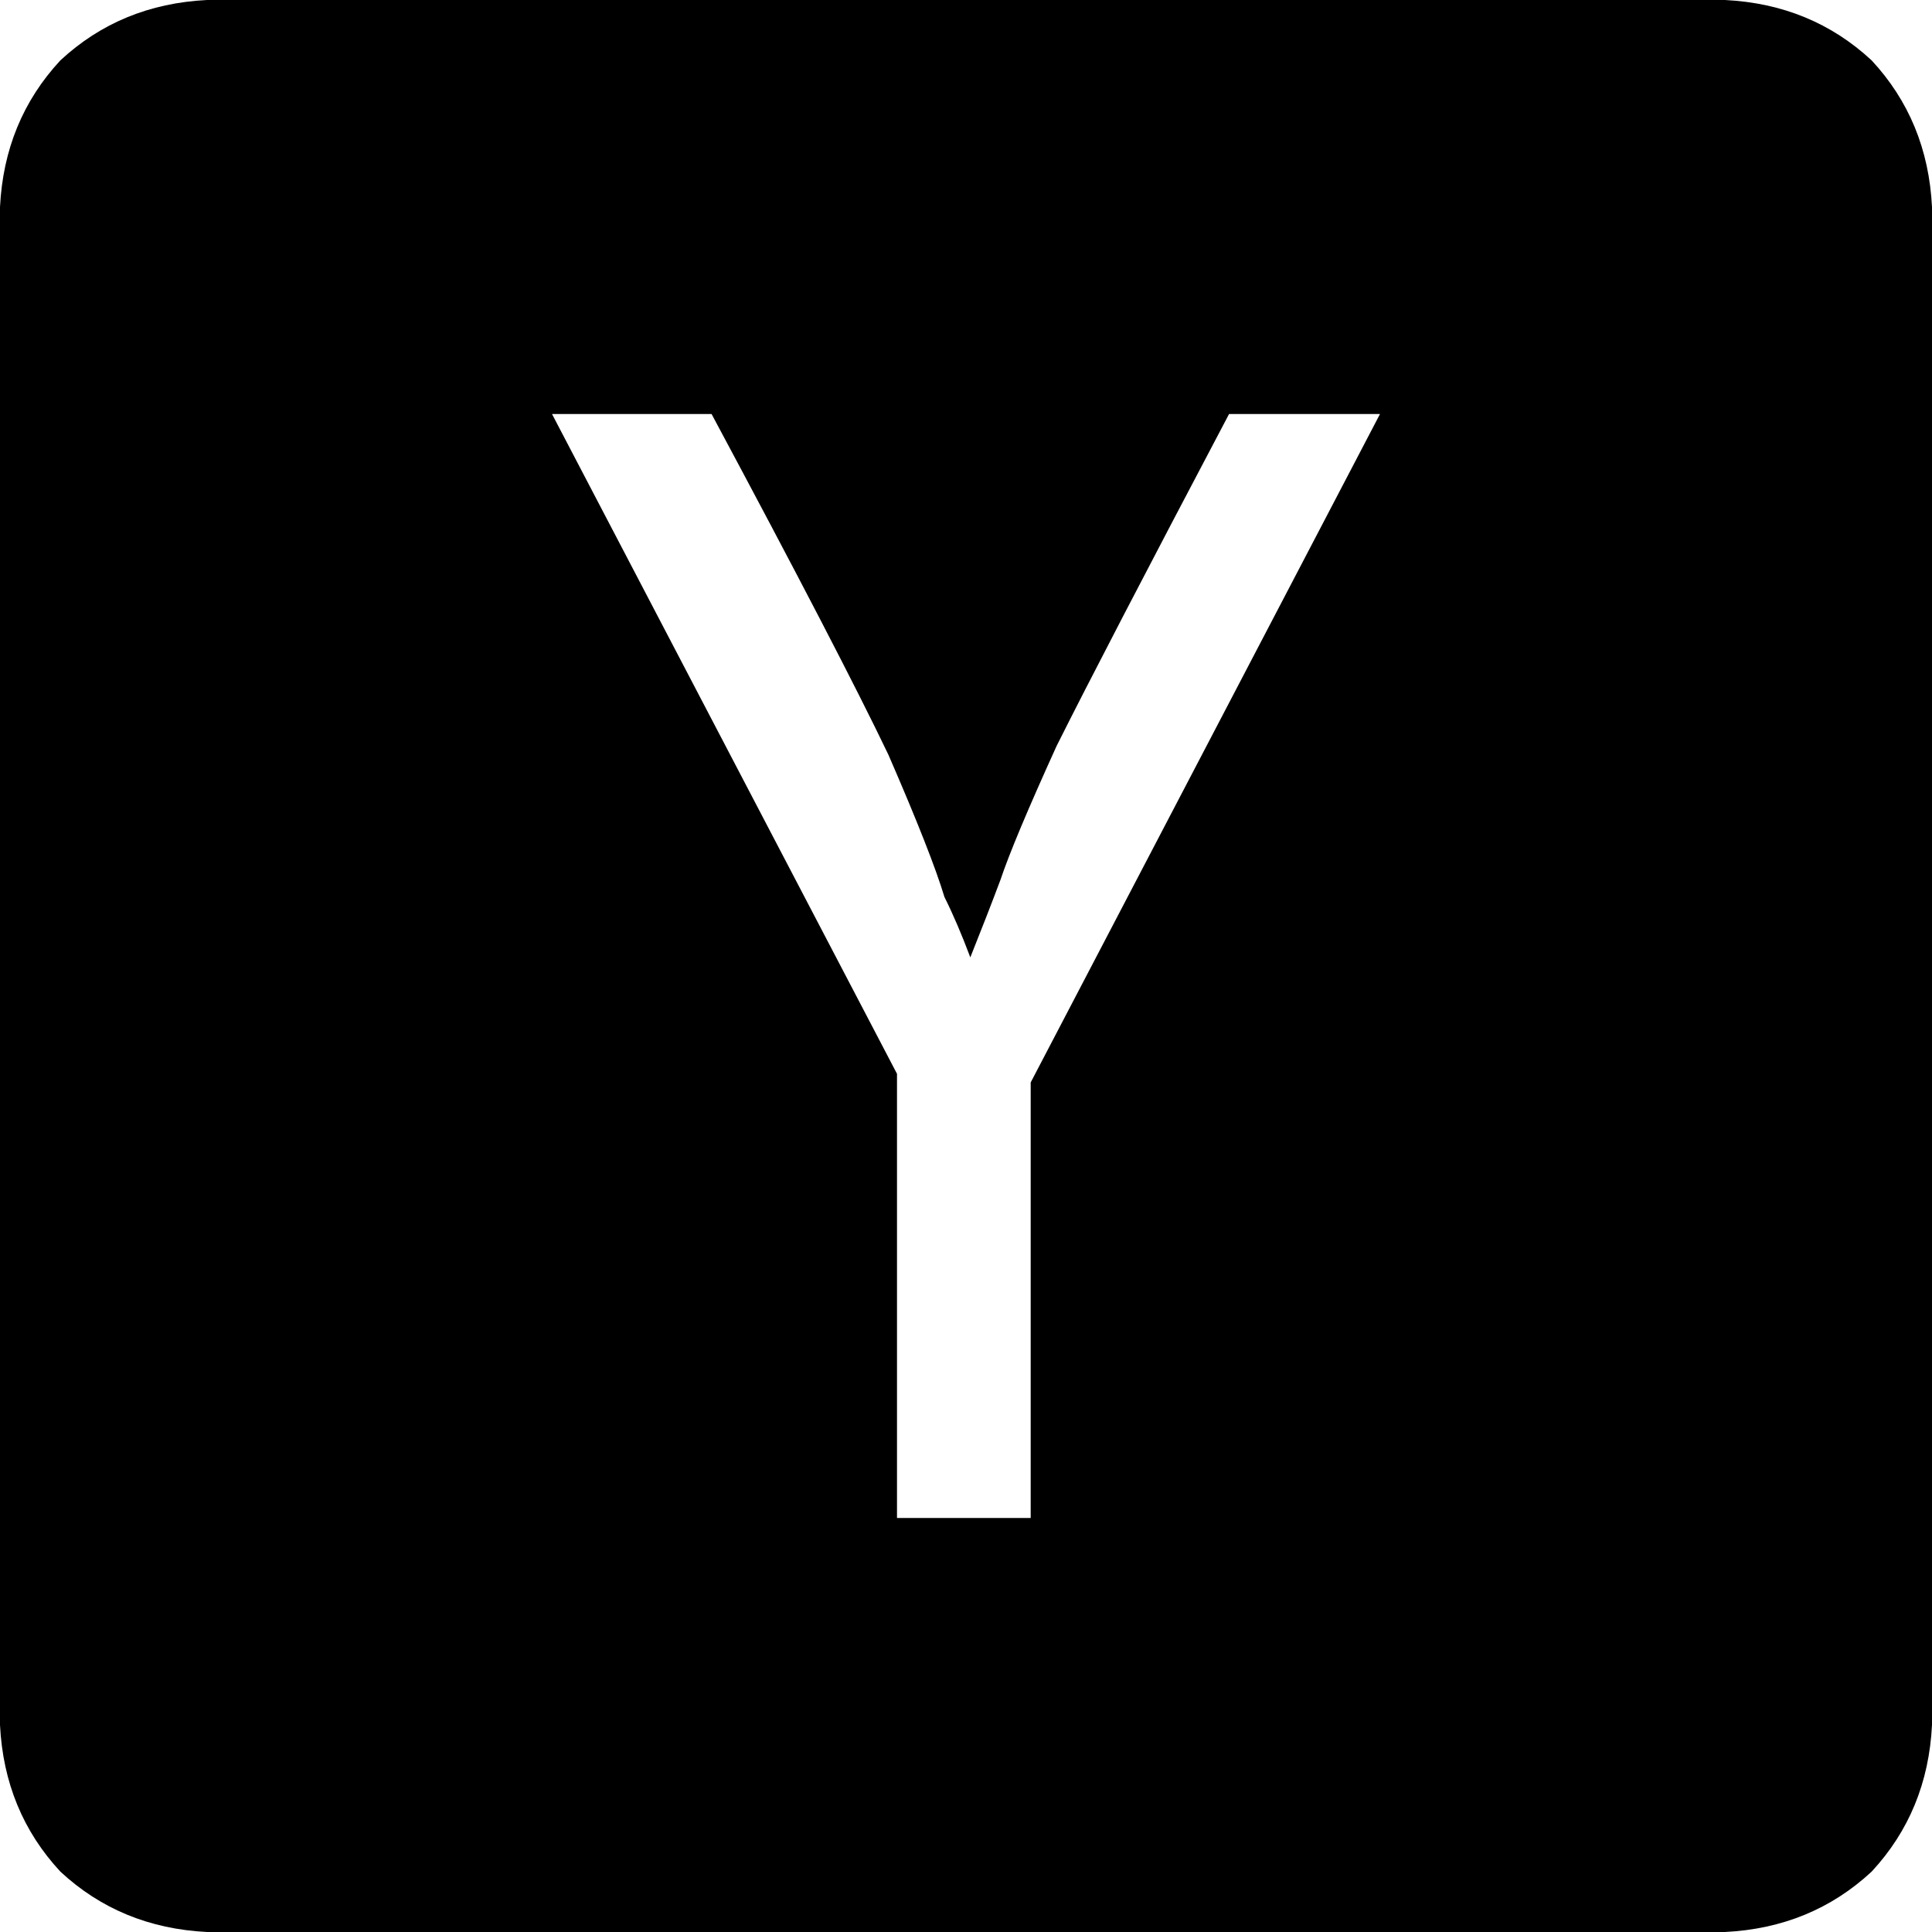 <svg viewBox="0 0 448 448">
  <path
    d="M 400 0 L 48 0 Q 28 1 14 14 Q 1 28 0 48 L 0 400 Q 1 420 14 434 Q 28 447 48 448 L 400 448 Q 420 447 434 434 Q 447 420 448 400 L 448 48 Q 447 28 434 14 Q 420 1 400 0 L 400 0 Z M 21 197 L 21 197 Q 21 197 21 197 Q 21 197 21 197 Q 21 197 21 197 L 21 197 Z M 239 251 L 239 352 L 208 352 L 208 249 L 128 96 L 165 96 Q 195 152 206 175 Q 216 198 219 208 Q 222 214 225 222 Q 229 212 232 204 Q 235 195 245 173 Q 256 151 285 96 L 320 96 L 239 251 L 239 251 Z"
  />
</svg>